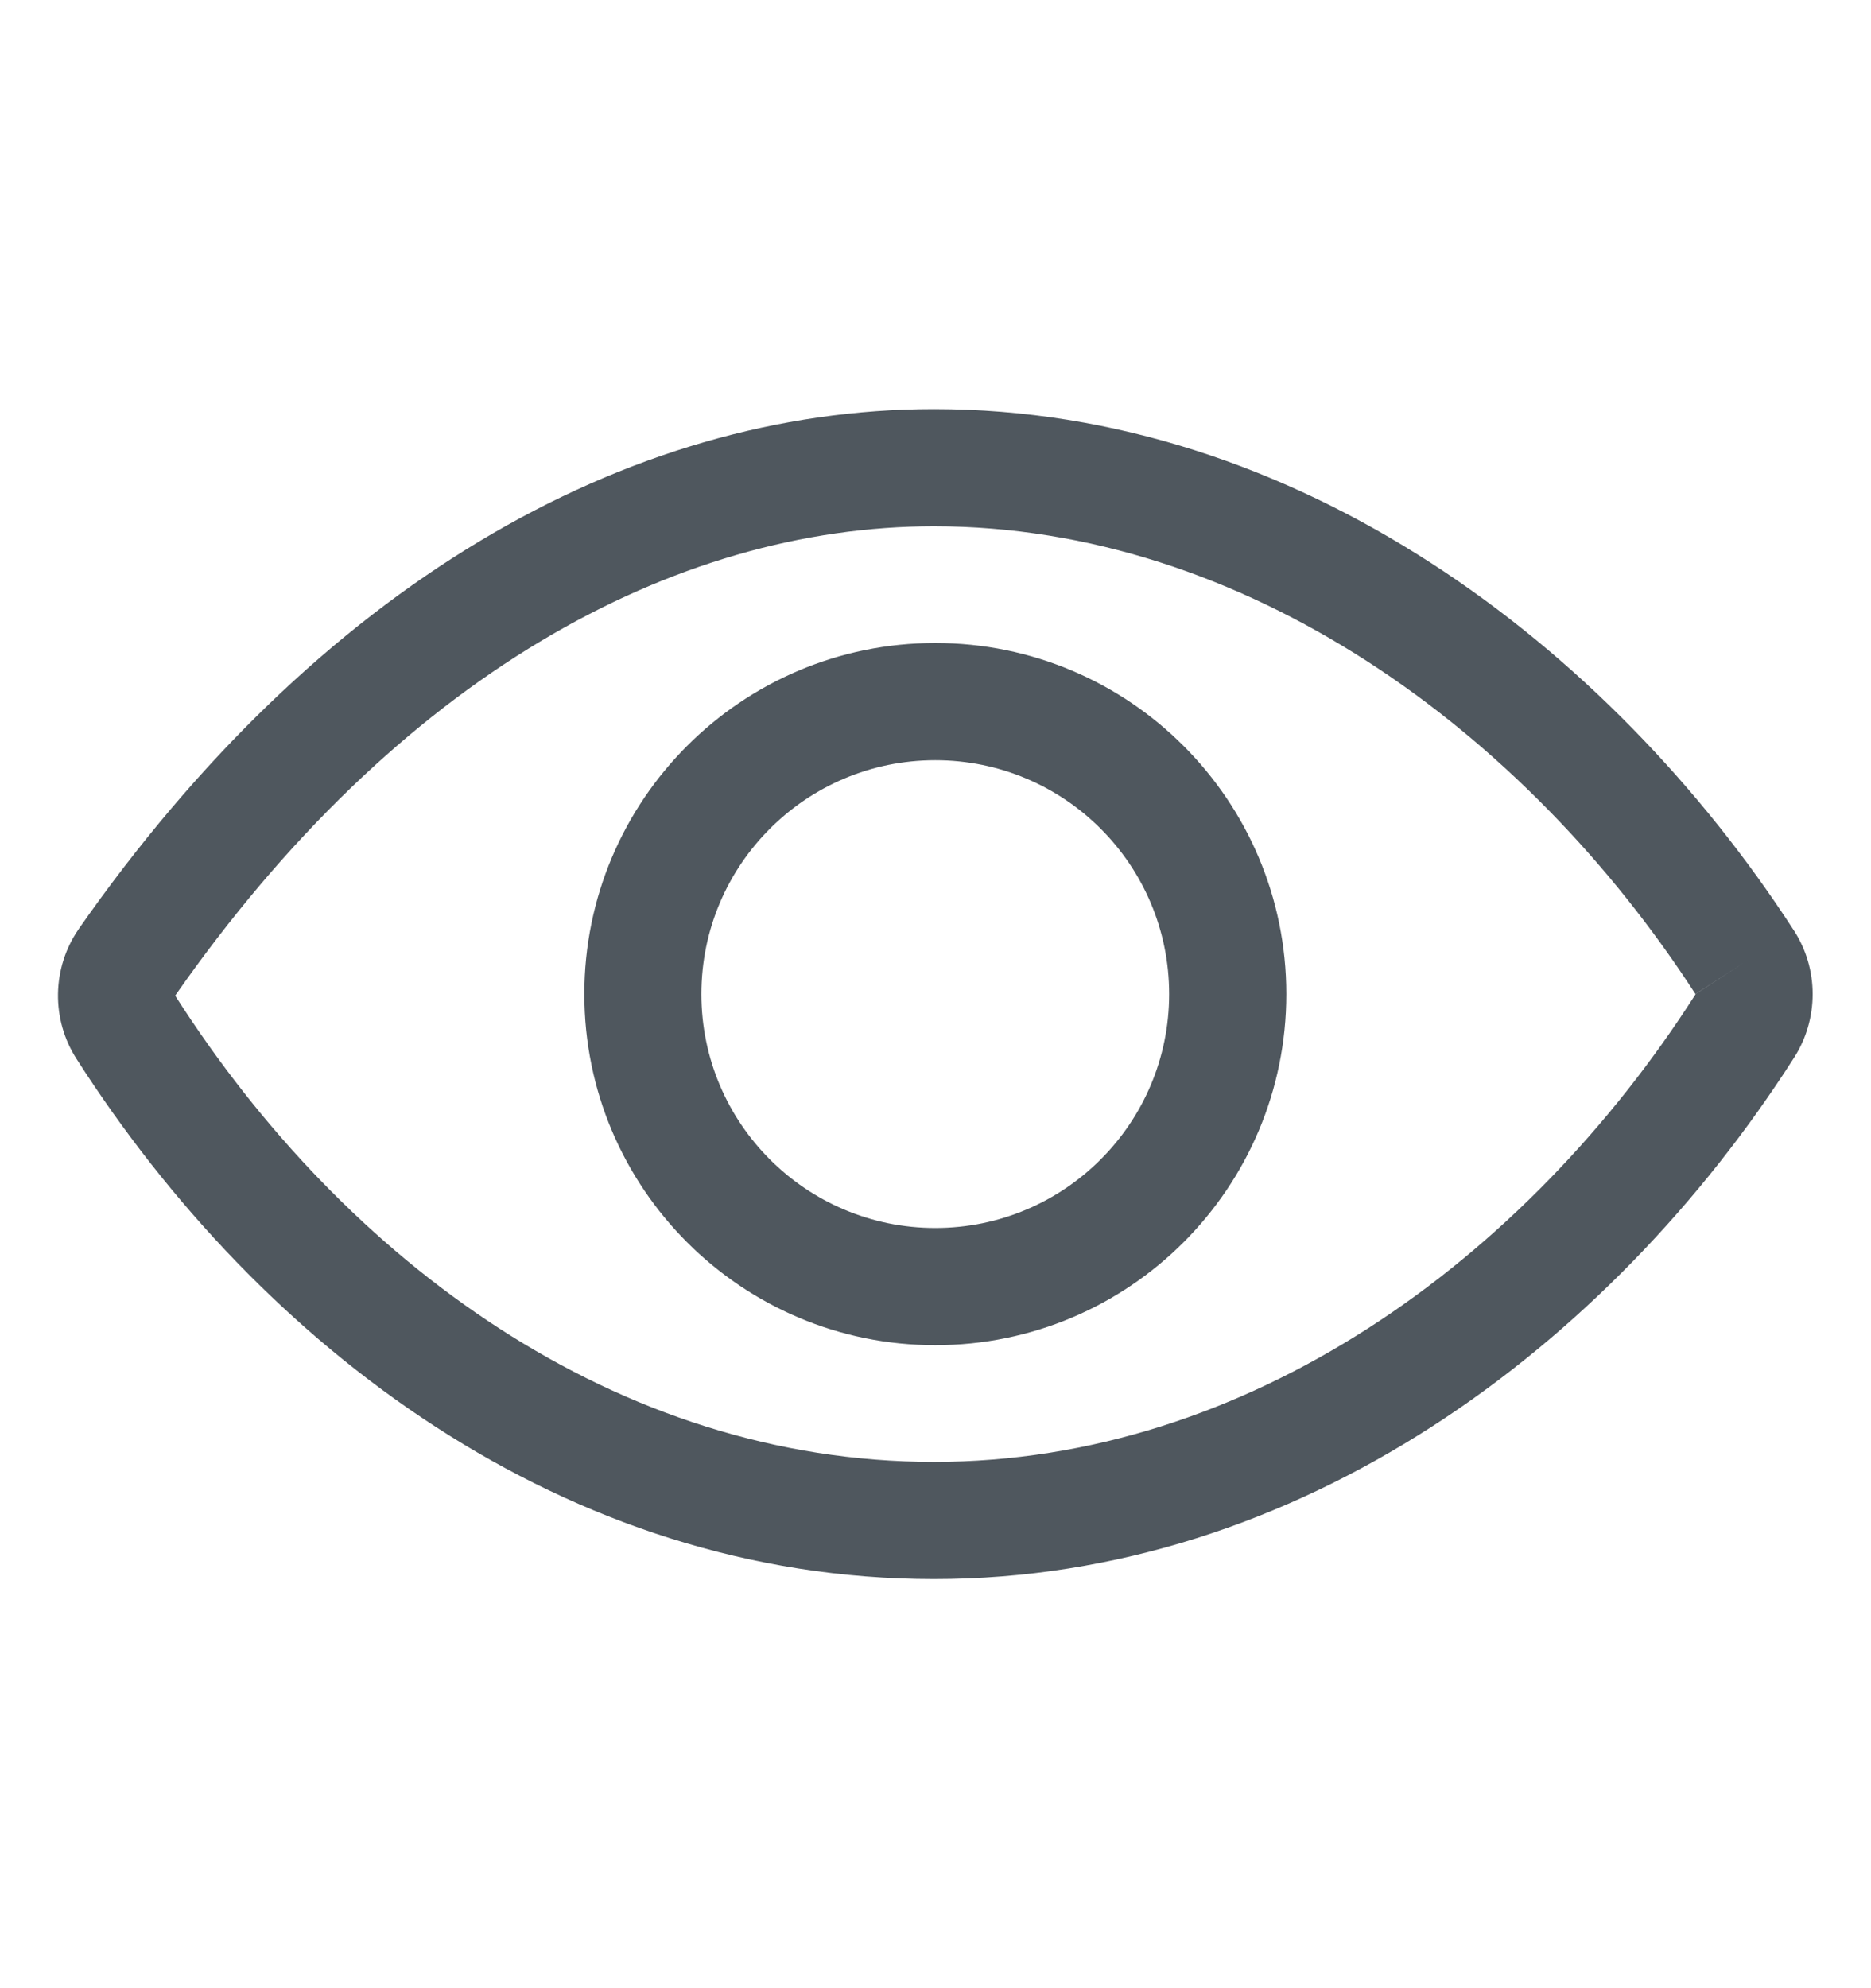 <svg width="16" height="17" viewBox="0 0 16 17" fill="none" xmlns="http://www.w3.org/2000/svg">
<path fill-rule="evenodd" clip-rule="evenodd" d="M0.674 7.942C2.708 5.027 5.345 3.498 7.987 3.498C11.091 3.498 13.764 5.52 15.34 7.955L15.341 7.956C15.446 8.119 15.501 8.307 15.501 8.5C15.501 8.693 15.446 8.882 15.342 9.044C13.766 11.511 11.111 13.502 7.987 13.502C4.831 13.502 2.227 11.515 0.655 9.055C0.548 8.889 0.493 8.695 0.496 8.498C0.499 8.3 0.56 8.107 0.673 7.944L0.674 7.942L0.674 7.942ZM1.498 8.513L1.499 8.515L1.499 8.515C2.95 10.787 5.277 12.5 7.987 12.5C10.668 12.5 13.044 10.78 14.498 8.504L14.499 8.502C14.499 8.502 14.499 8.501 14.499 8.5C14.499 8.5 14.499 8.499 14.499 8.499L14.92 8.227L14.499 8.5C13.041 6.247 10.644 4.5 7.987 4.5C5.758 4.5 3.398 5.79 1.498 8.513ZM7.998 6.5C6.894 6.5 5.998 7.395 5.998 8.5C5.998 9.604 6.894 10.5 7.998 10.5C9.103 10.5 9.998 9.604 9.998 8.5C9.998 7.395 9.103 6.5 7.998 6.5ZM4.997 8.5C4.997 6.842 6.341 5.498 7.998 5.498C9.656 5.498 11 6.842 11 8.5C11 10.158 9.656 11.502 7.998 11.502C6.341 11.502 4.997 10.158 4.997 8.5Z" fill="#4F575E"/>
</svg>
